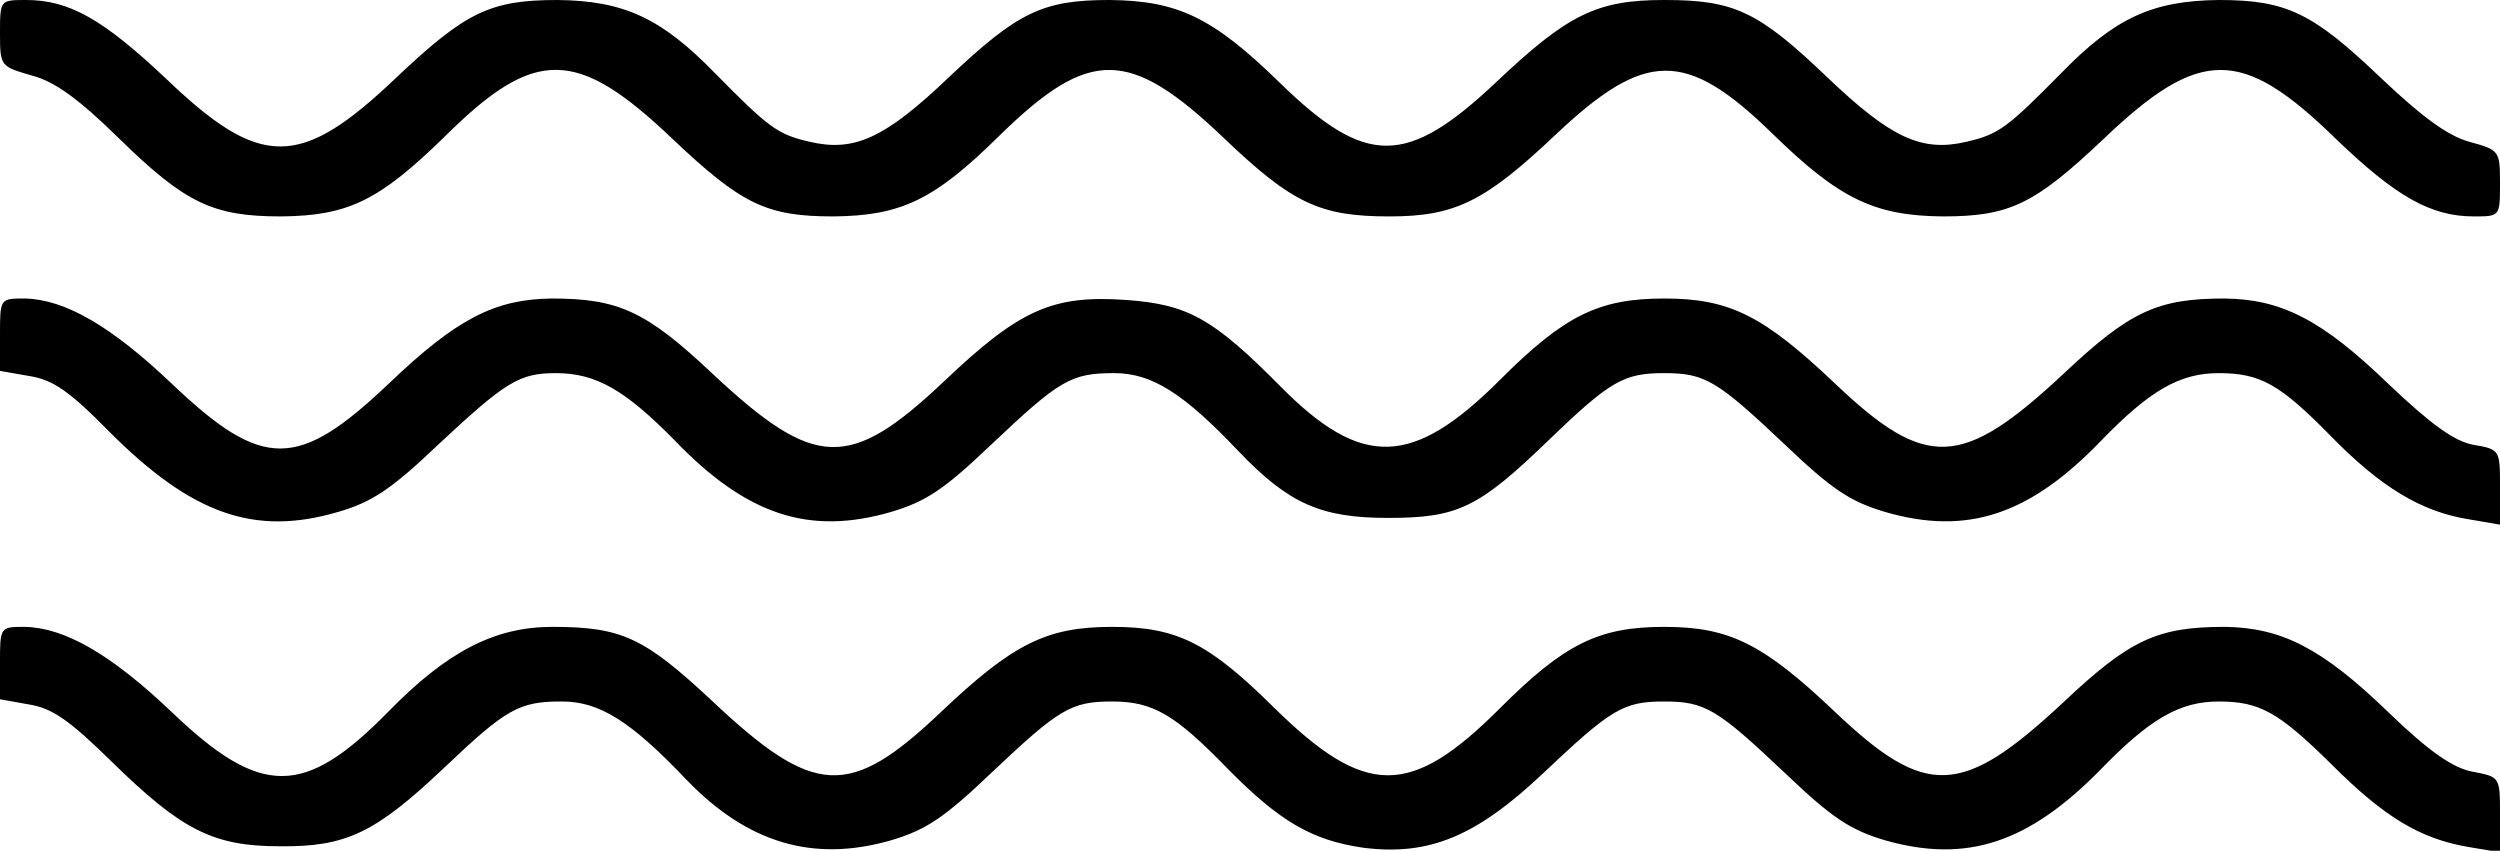 <?xml version="1.0" standalone="no"?>
<!DOCTYPE svg PUBLIC "-//W3C//DTD SVG 20010904//EN"
 "http://www.w3.org/TR/2001/REC-SVG-20010904/DTD/svg10.dtd">
<svg version="1.0" xmlns="http://www.w3.org/2000/svg"
 width="335pt" height="114pt" viewBox="0 0 335 114"
 preserveAspectRatio="xMidYMid meet">
<g transform="translate(0,114) scale(0.1,-0.1)"
fill="#000000" stroke="none">
<path d="M0 1095 c0 -44 1 -44 42 -56 31 -8 63 -31 118 -85 89 -87 126 -104
217 -104 90 1 131 21 220 108 120 119 176 118 304 -4 93 -88 126 -104 216
-104 91 1 135 22 223 109 120 117 173 117 300 -4 92 -88 129 -105 222 -105 88
0 128 20 223 110 120 113 174 114 290 1 90 -88 137 -110 228 -111 90 0 123 16
216 104 129 123 185 123 311 0 80 -77 127 -104 185 -104 35 0 35 0 35 45 0 43
-1 44 -41 55 -29 8 -63 33 -118 85 -92 88 -127 105 -218 105 -89 -1 -139 -24
-211 -98 -73 -74 -84 -82 -127 -92 -60 -14 -101 5 -186 86 -93 89 -125 104
-219 104 -90 0 -129 -19 -225 -110 -120 -113 -174 -114 -290 -1 -90 88 -137
110 -228 111 -90 0 -123 -16 -216 -104 -85 -81 -126 -100 -186 -86 -43 10 -54
18 -127 92 -72 74 -122 97 -211 98 -90 0 -123 -16 -216 -104 -129 -123 -182
-123 -310 0 -83 78 -128 104 -186 104 -35 0 -35 0 -35 -45z"/>
<path d="M0 691 l0 -48 40 -7 c31 -5 53 -20 107 -75 110 -110 194 -140 306
-107 45 13 71 30 134 90 91 85 109 96 158 96 54 0 93 -23 159 -90 96 -100 180
-128 290 -96 47 14 71 30 134 90 92 87 107 96 165 96 50 0 92 -26 167 -105 67
-70 110 -89 200 -89 93 0 121 13 215 104 83 80 101 90 155 90 55 0 71 -10 162
-96 63 -60 87 -76 134 -90 110 -32 194 -4 290 96 65 67 105 90 157 90 56 0 82
-15 149 -83 68 -70 123 -103 187 -113 l41 -7 0 51 c0 49 0 50 -36 56 -26 5
-57 28 -113 81 -90 87 -144 114 -220 115 -90 0 -127 -17 -216 -101 -136 -127
-184 -129 -306 -13 -96 91 -141 114 -229 114 -88 0 -134 -23 -220 -109 -117
-117 -185 -119 -294 -9 -90 91 -124 110 -206 116 -99 7 -143 -12 -245 -109
-127 -120 -173 -118 -310 10 -89 84 -126 101 -216 101 -76 -1 -127 -27 -218
-114 -122 -116 -169 -116 -291 0 -81 77 -143 113 -197 114 -33 0 -33 0 -33
-49z"/>
<path d="M0 251 l0 -48 39 -7 c31 -5 54 -21 110 -76 94 -92 136 -114 226 -114
89 -1 128 18 220 105 84 80 101 89 158 89 50 0 92 -26 167 -105 82 -85 170
-111 274 -81 47 14 71 30 134 90 91 86 107 96 162 96 55 0 84 -17 155 -90 70
-71 113 -96 182 -106 88 -11 151 15 241 100 91 86 107 96 162 96 55 0 71 -10
162 -96 63 -60 87 -76 134 -90 109 -31 192 -4 289 95 66 68 106 91 158 91 55
0 80 -14 151 -84 71 -71 119 -100 184 -111 l42 -7 0 51 c0 50 0 50 -37 57 -26
5 -57 26 -113 80 -89 86 -143 113 -219 114 -90 0 -127 -17 -216 -101 -136
-127 -184 -129 -306 -13 -96 91 -141 114 -229 114 -88 0 -134 -23 -220 -109
-120 -120 -180 -120 -303 1 -88 87 -130 108 -217 108 -88 0 -133 -23 -229
-114 -123 -117 -170 -114 -307 15 -91 85 -121 99 -214 99 -77 0 -141 -33 -220
-114 -112 -114 -170 -115 -290 0 -81 77 -143 113 -197 114 -33 0 -33 0 -33
-49z"/>
</g>
</svg>
